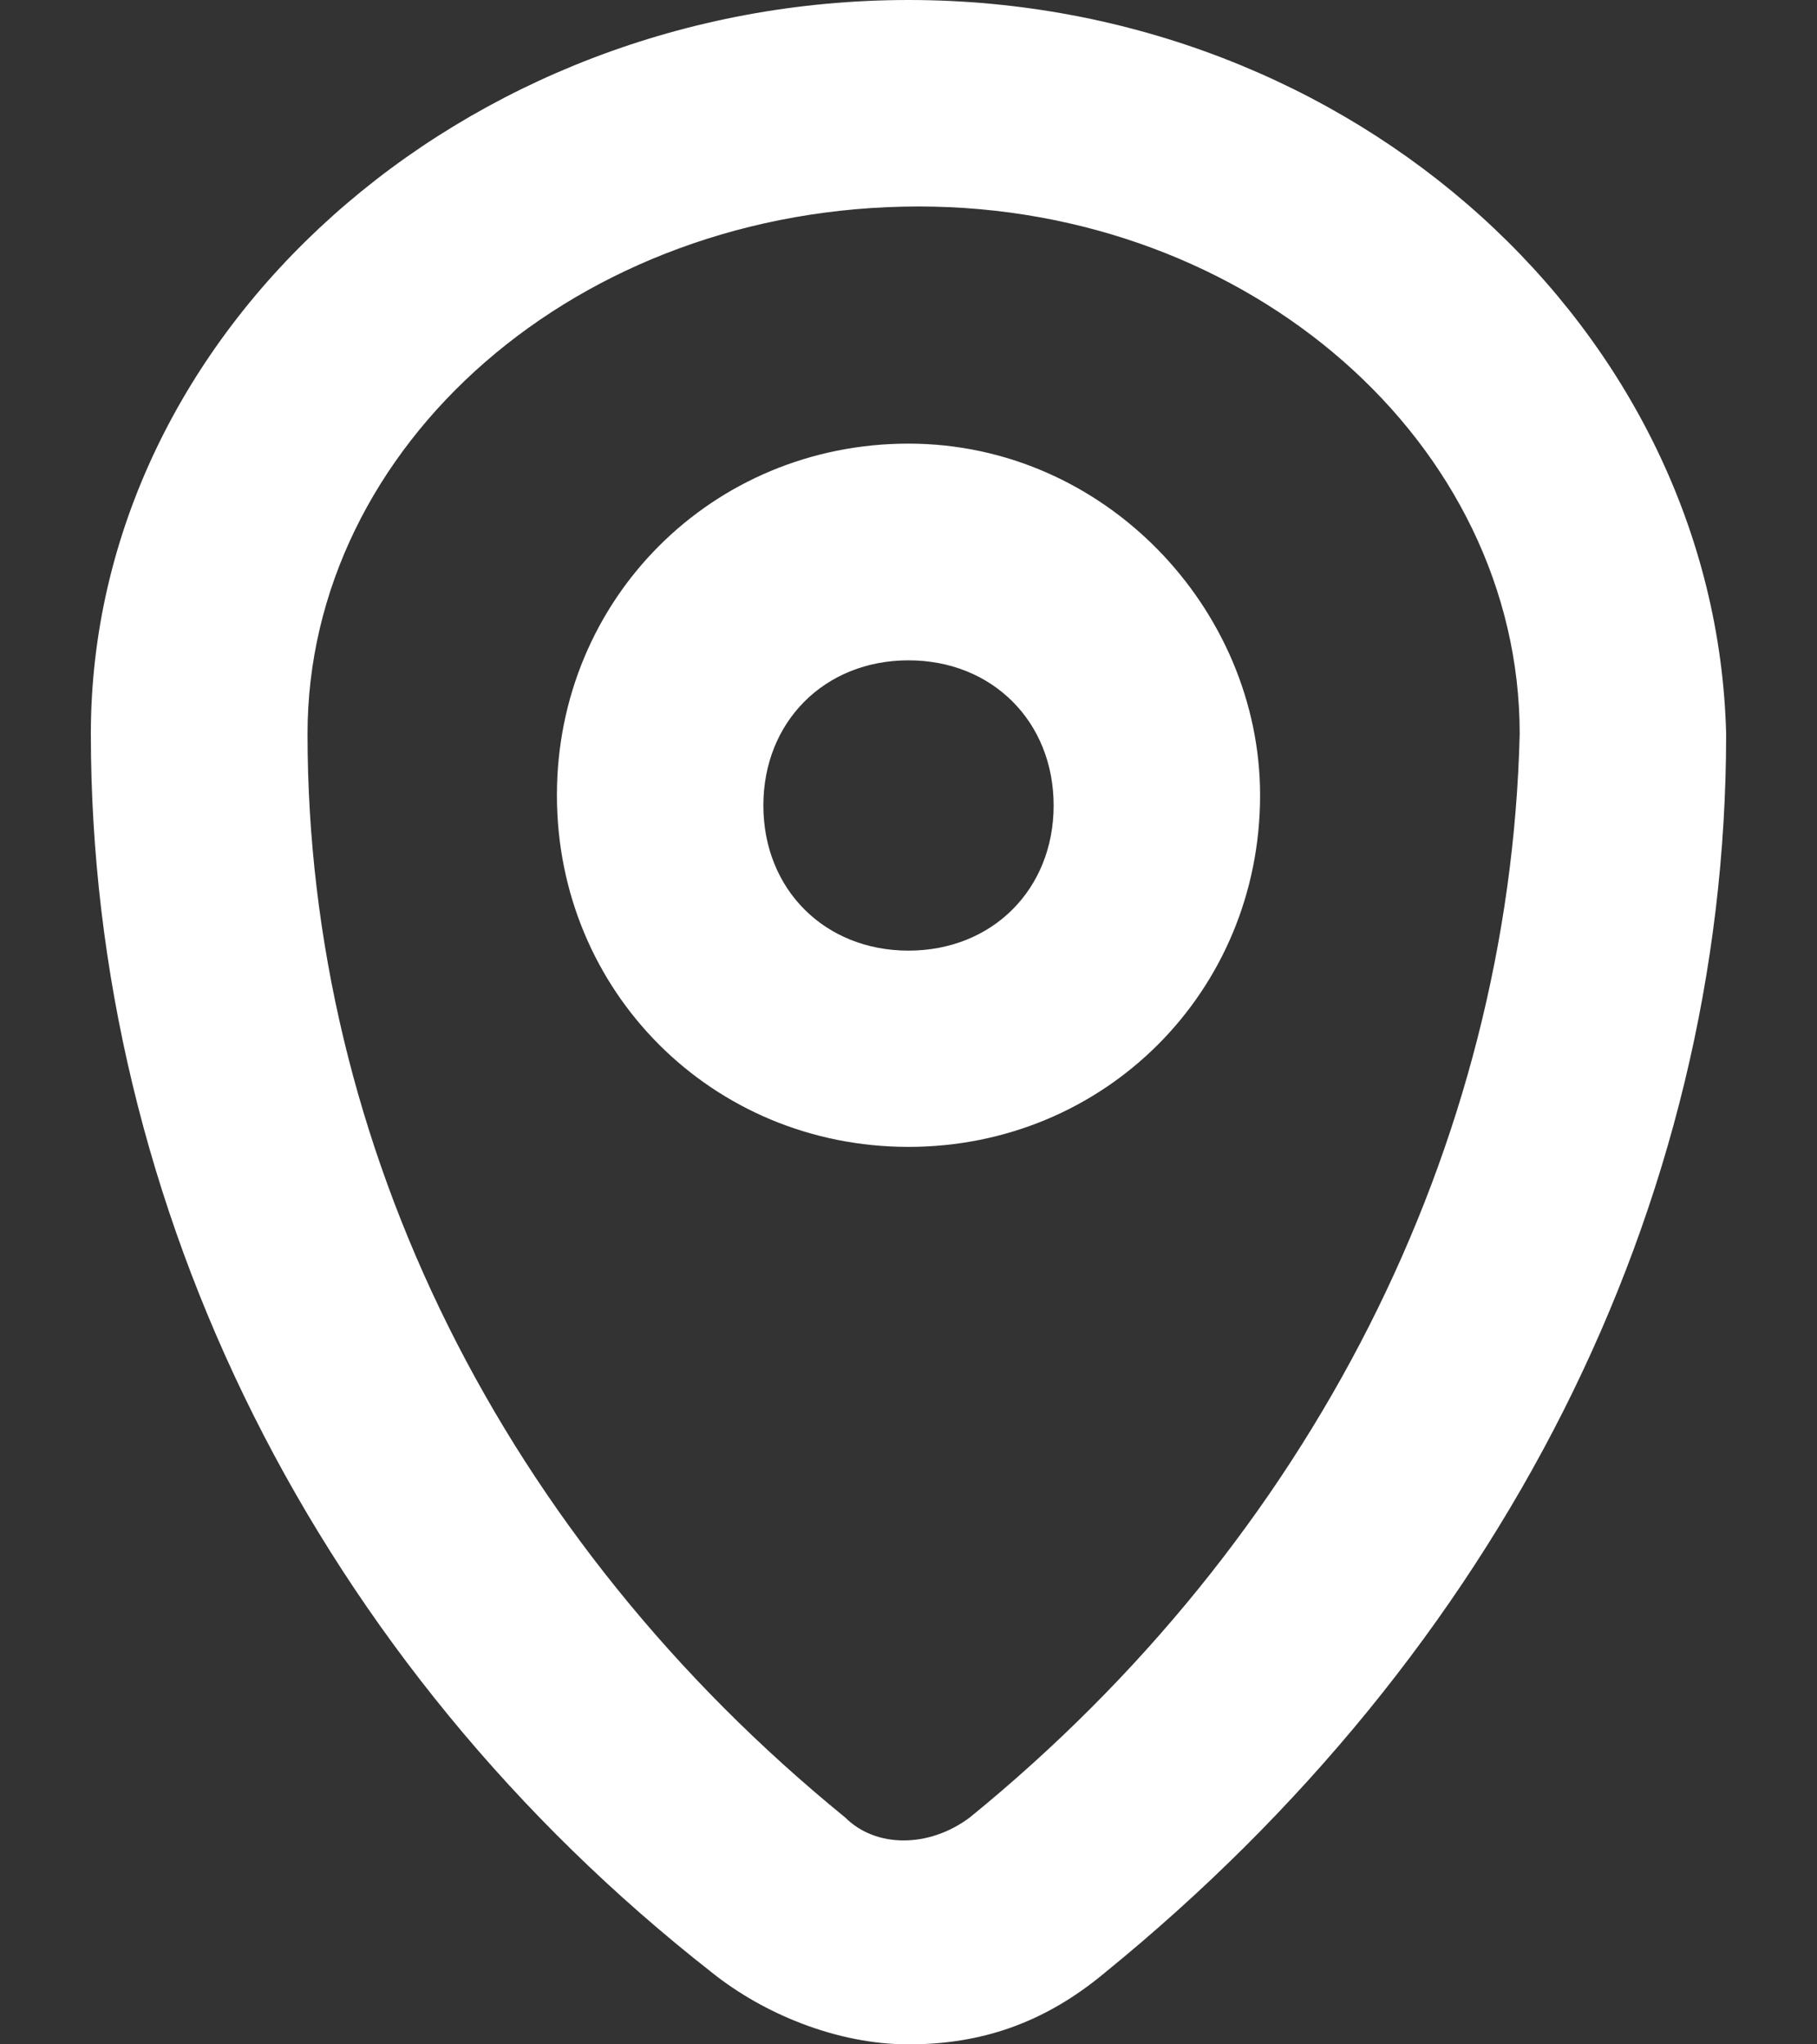 <svg width="16" height="18" viewBox="0 0 16 18" fill="none" xmlns="http://www.w3.org/2000/svg">
<rect x="0" y="0" width="16" height="18" fill="#333333" stroke="none"/>
<path d="M8 3.906C6.272 3.906 4.904 5.274 4.904 7.002C4.904 8.73 6.272 10.098 8 10.098C9.728 10.098 11.096 8.73 11.096 7.002C11.096 5.364 9.728 3.906 8 3.906ZM8 8.37C7.262 8.37 6.722 7.83 6.722 7.092C6.722 6.354 7.262 5.814 8 5.814C8.738 5.814 9.278 6.354 9.278 7.092C9.278 7.83 8.738 8.37 8 8.37Z" fill="white"/>
<path d="M8 0C4.076 0 0.8 2.916 0.8 6.462C0.8 10.638 2.798 14.652 6.272 17.37C6.722 17.73 7.37 18 8 18C8.63 18 9.188 17.82 9.728 17.37C13.202 14.544 15.2 10.638 15.2 6.462C15.11 2.916 11.924 0 8 0ZM8.54 16.002C8.18 16.272 7.712 16.272 7.442 16.002C4.436 13.554 2.708 10.098 2.708 6.462C2.708 3.924 5.084 1.818 8.09 1.818C11.006 1.818 13.382 3.906 13.382 6.462C13.292 10.098 11.546 13.554 8.54 16.002Z" fill="white"/>
</svg>

